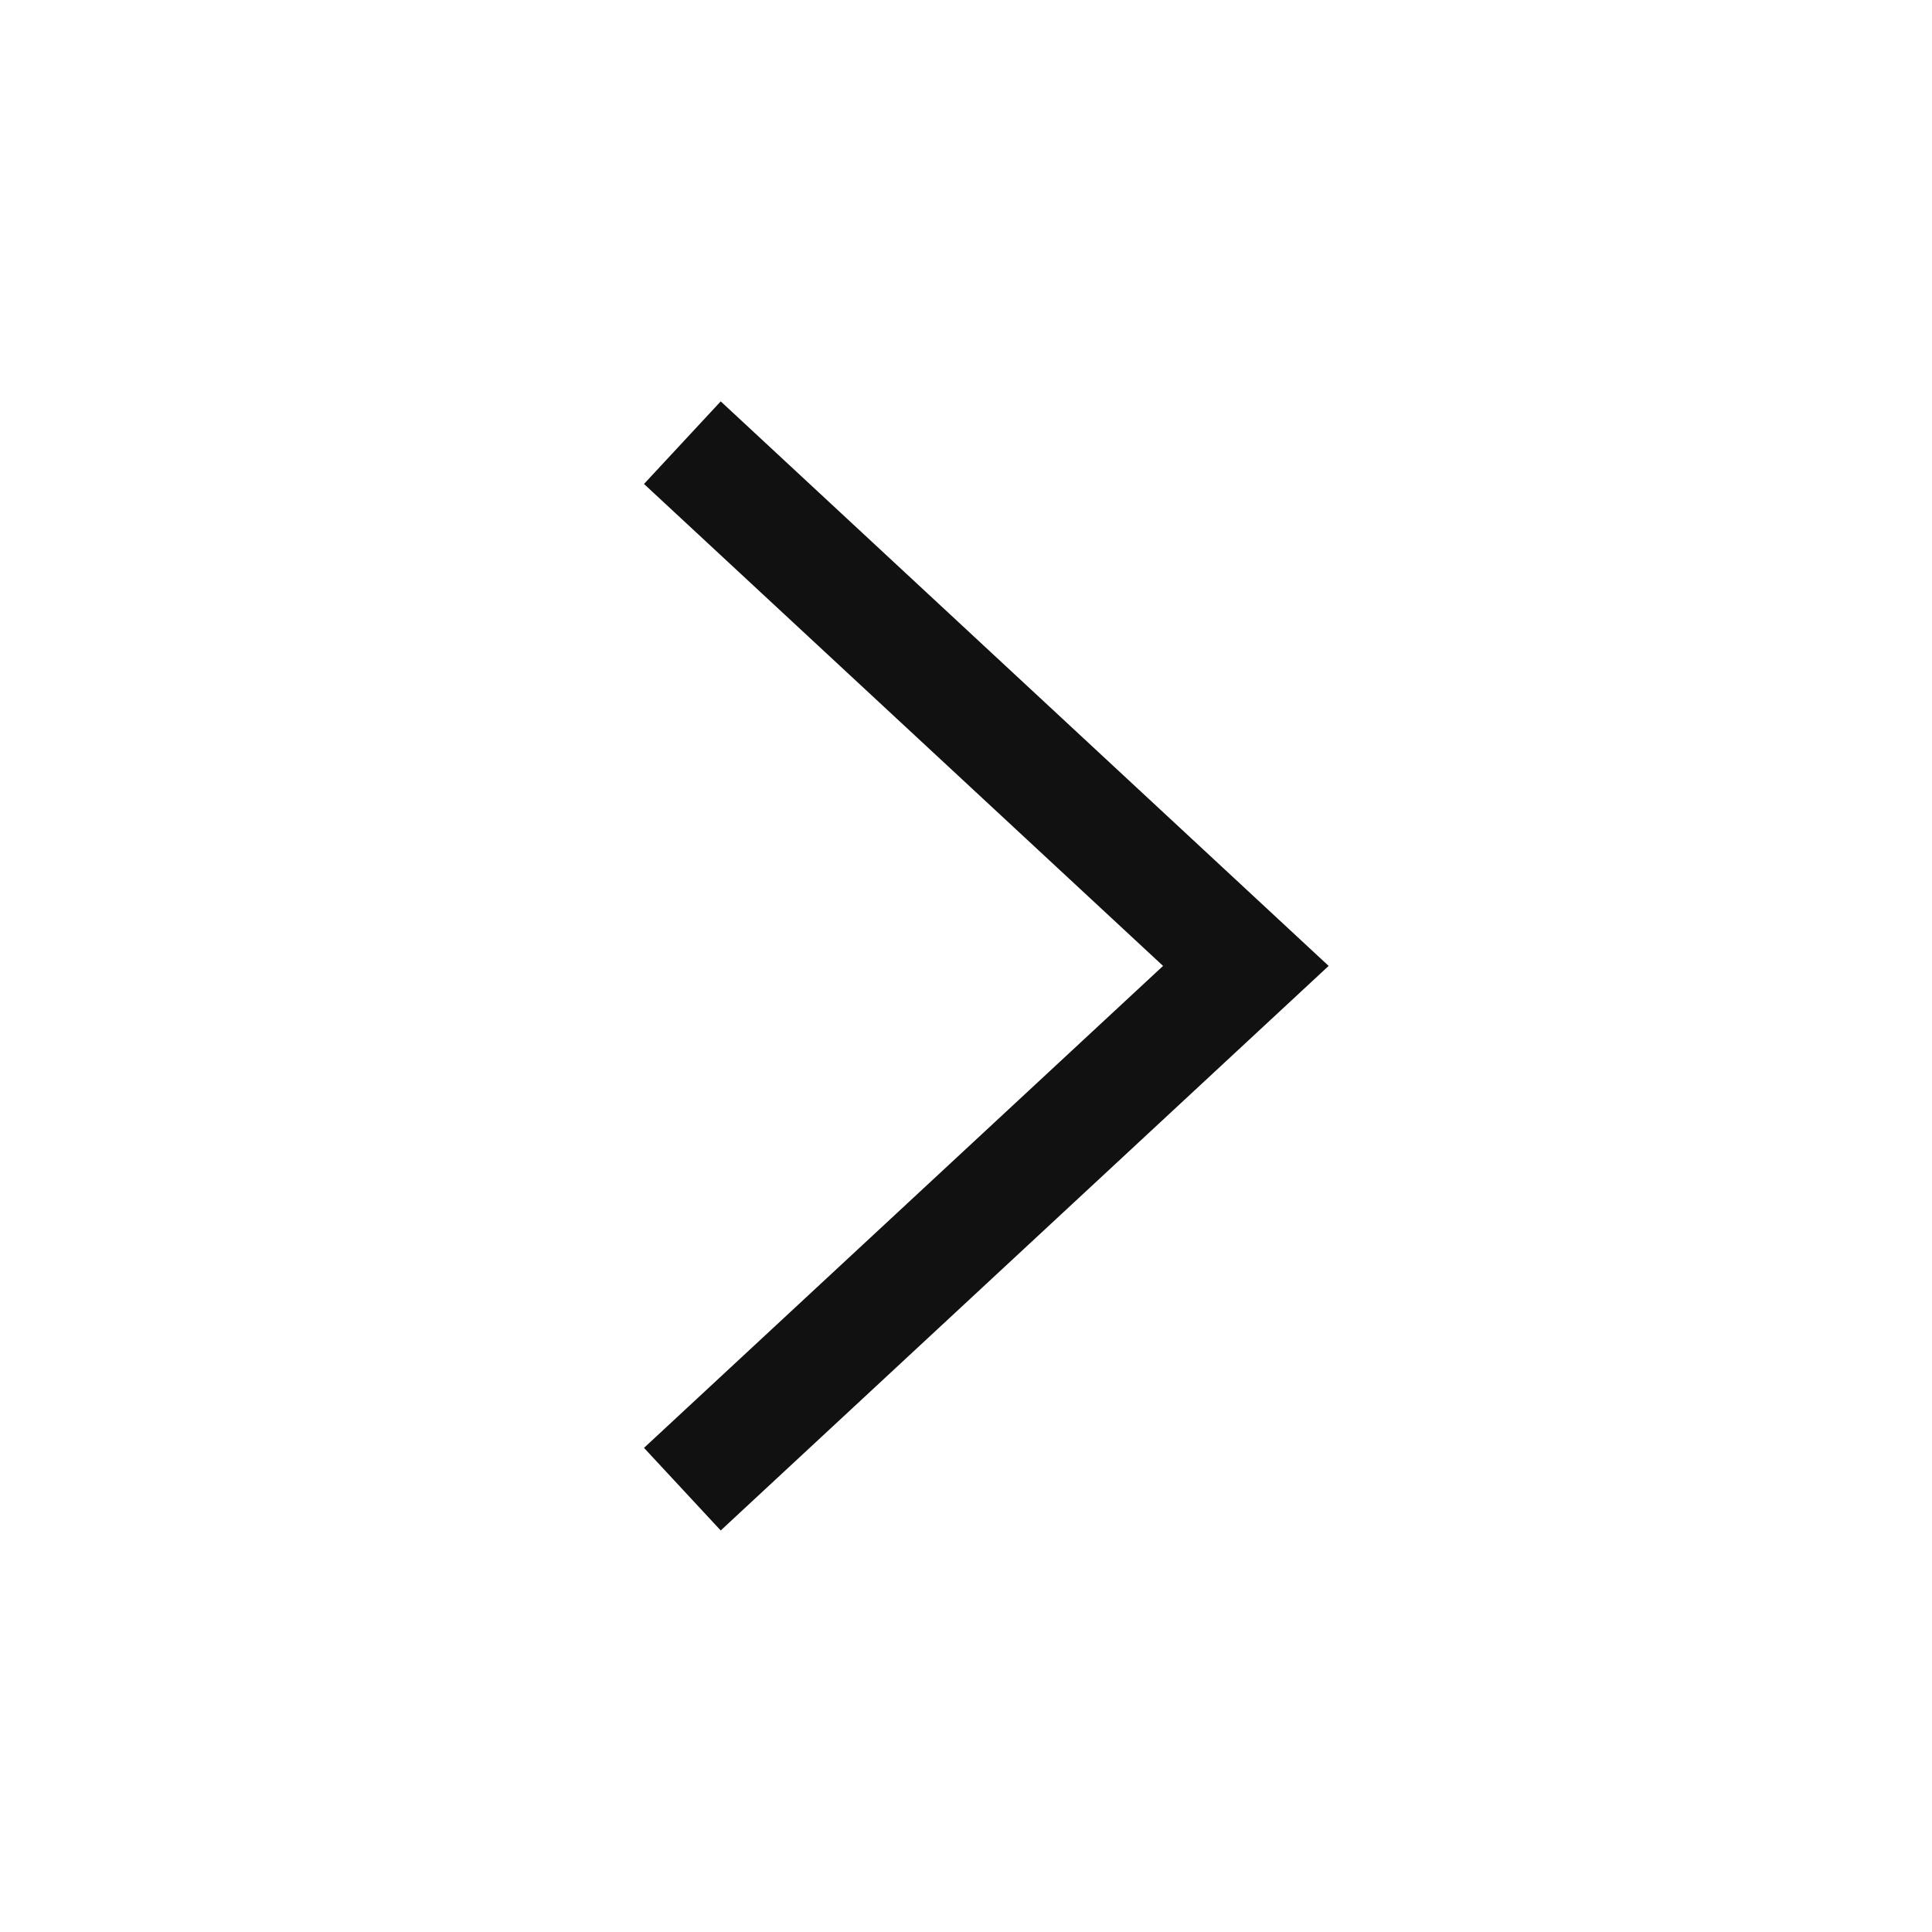 <svg width="24" height="24" viewBox="0 0 24 24" fill="none" xmlns="http://www.w3.org/2000/svg">
<path fill-rule="evenodd" clip-rule="evenodd" d="M14.448 11.999L8 6.012L8.953 4.986L16.505 11.999L8.953 19.012L8 17.986L14.448 11.999Z" fill="#111111"/>
</svg>
